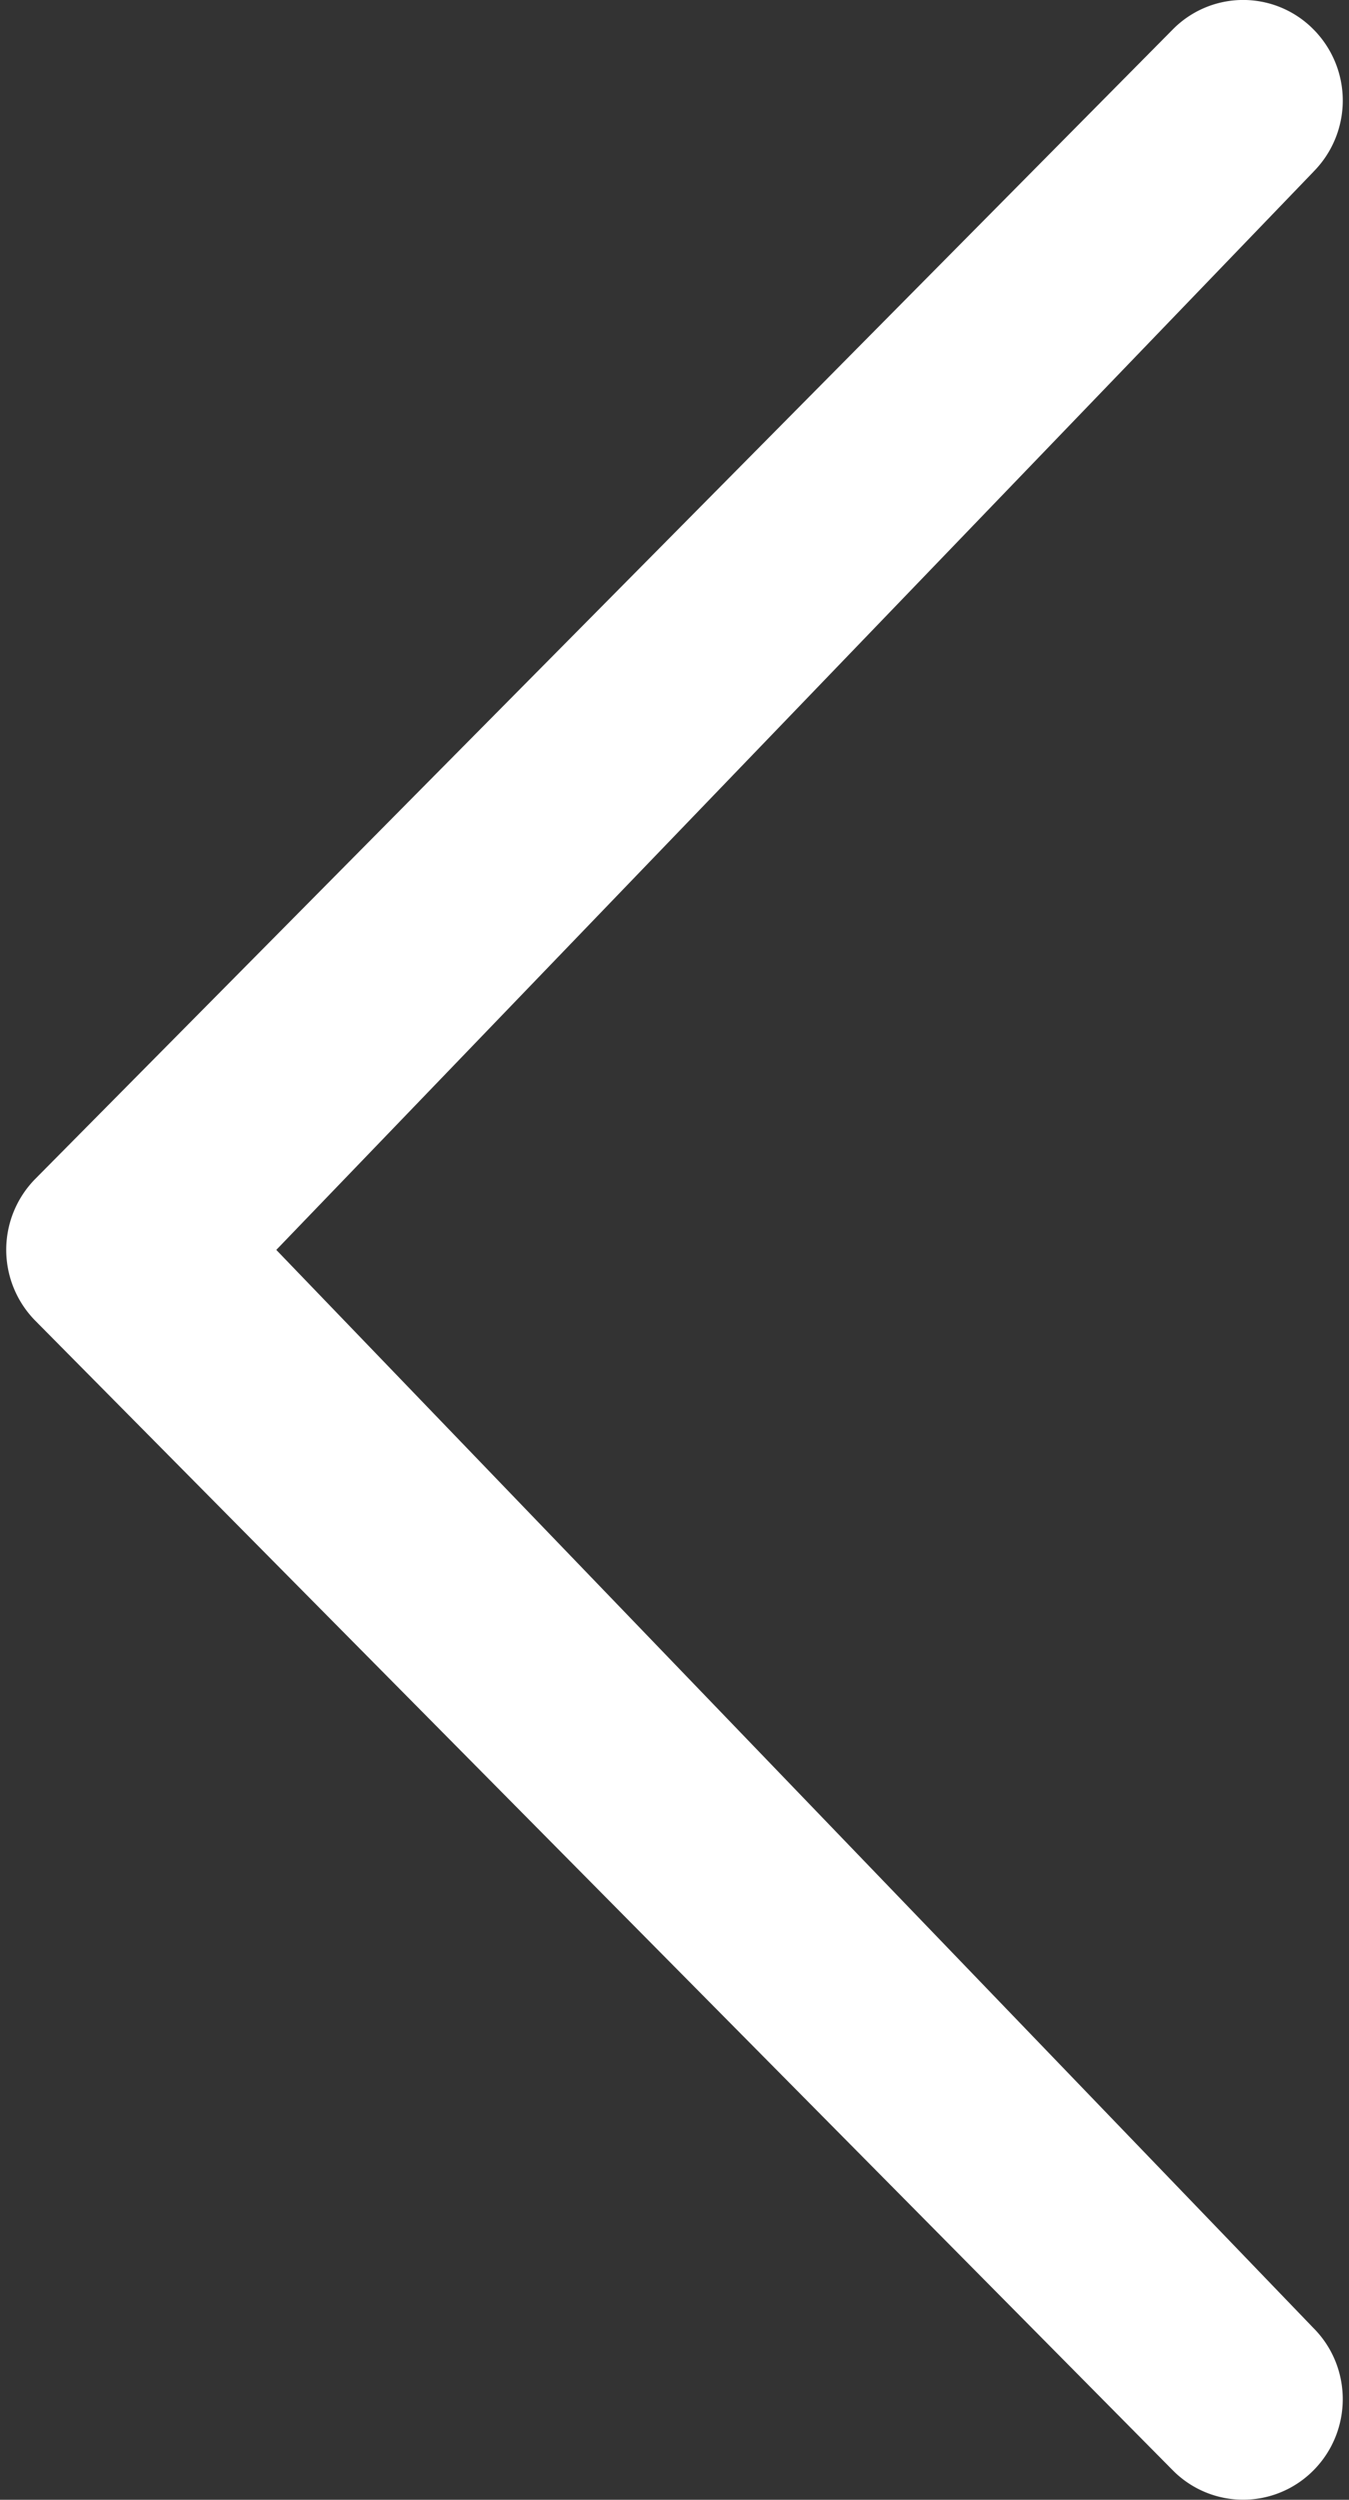 <svg xmlns="http://www.w3.org/2000/svg" width="27" height="50" viewBox="0 0 27 50"><rect x="0" y="0" width="27" height="50" fill="#333333" stroke="none"/><path d="M26.29 3.433a2.02 2.02 0 0 0 0-2.844 1.977 1.977 0 0 0-2.817 0L.71 23.576a2.02 2.02 0 0 0 0 2.844l22.763 22.99a1.98 1.98 0 0 0 2.817 0c.78-.787.78-2.06 0-2.844L5.53 25 26.29 3.434z" fill="#fff"/></svg>